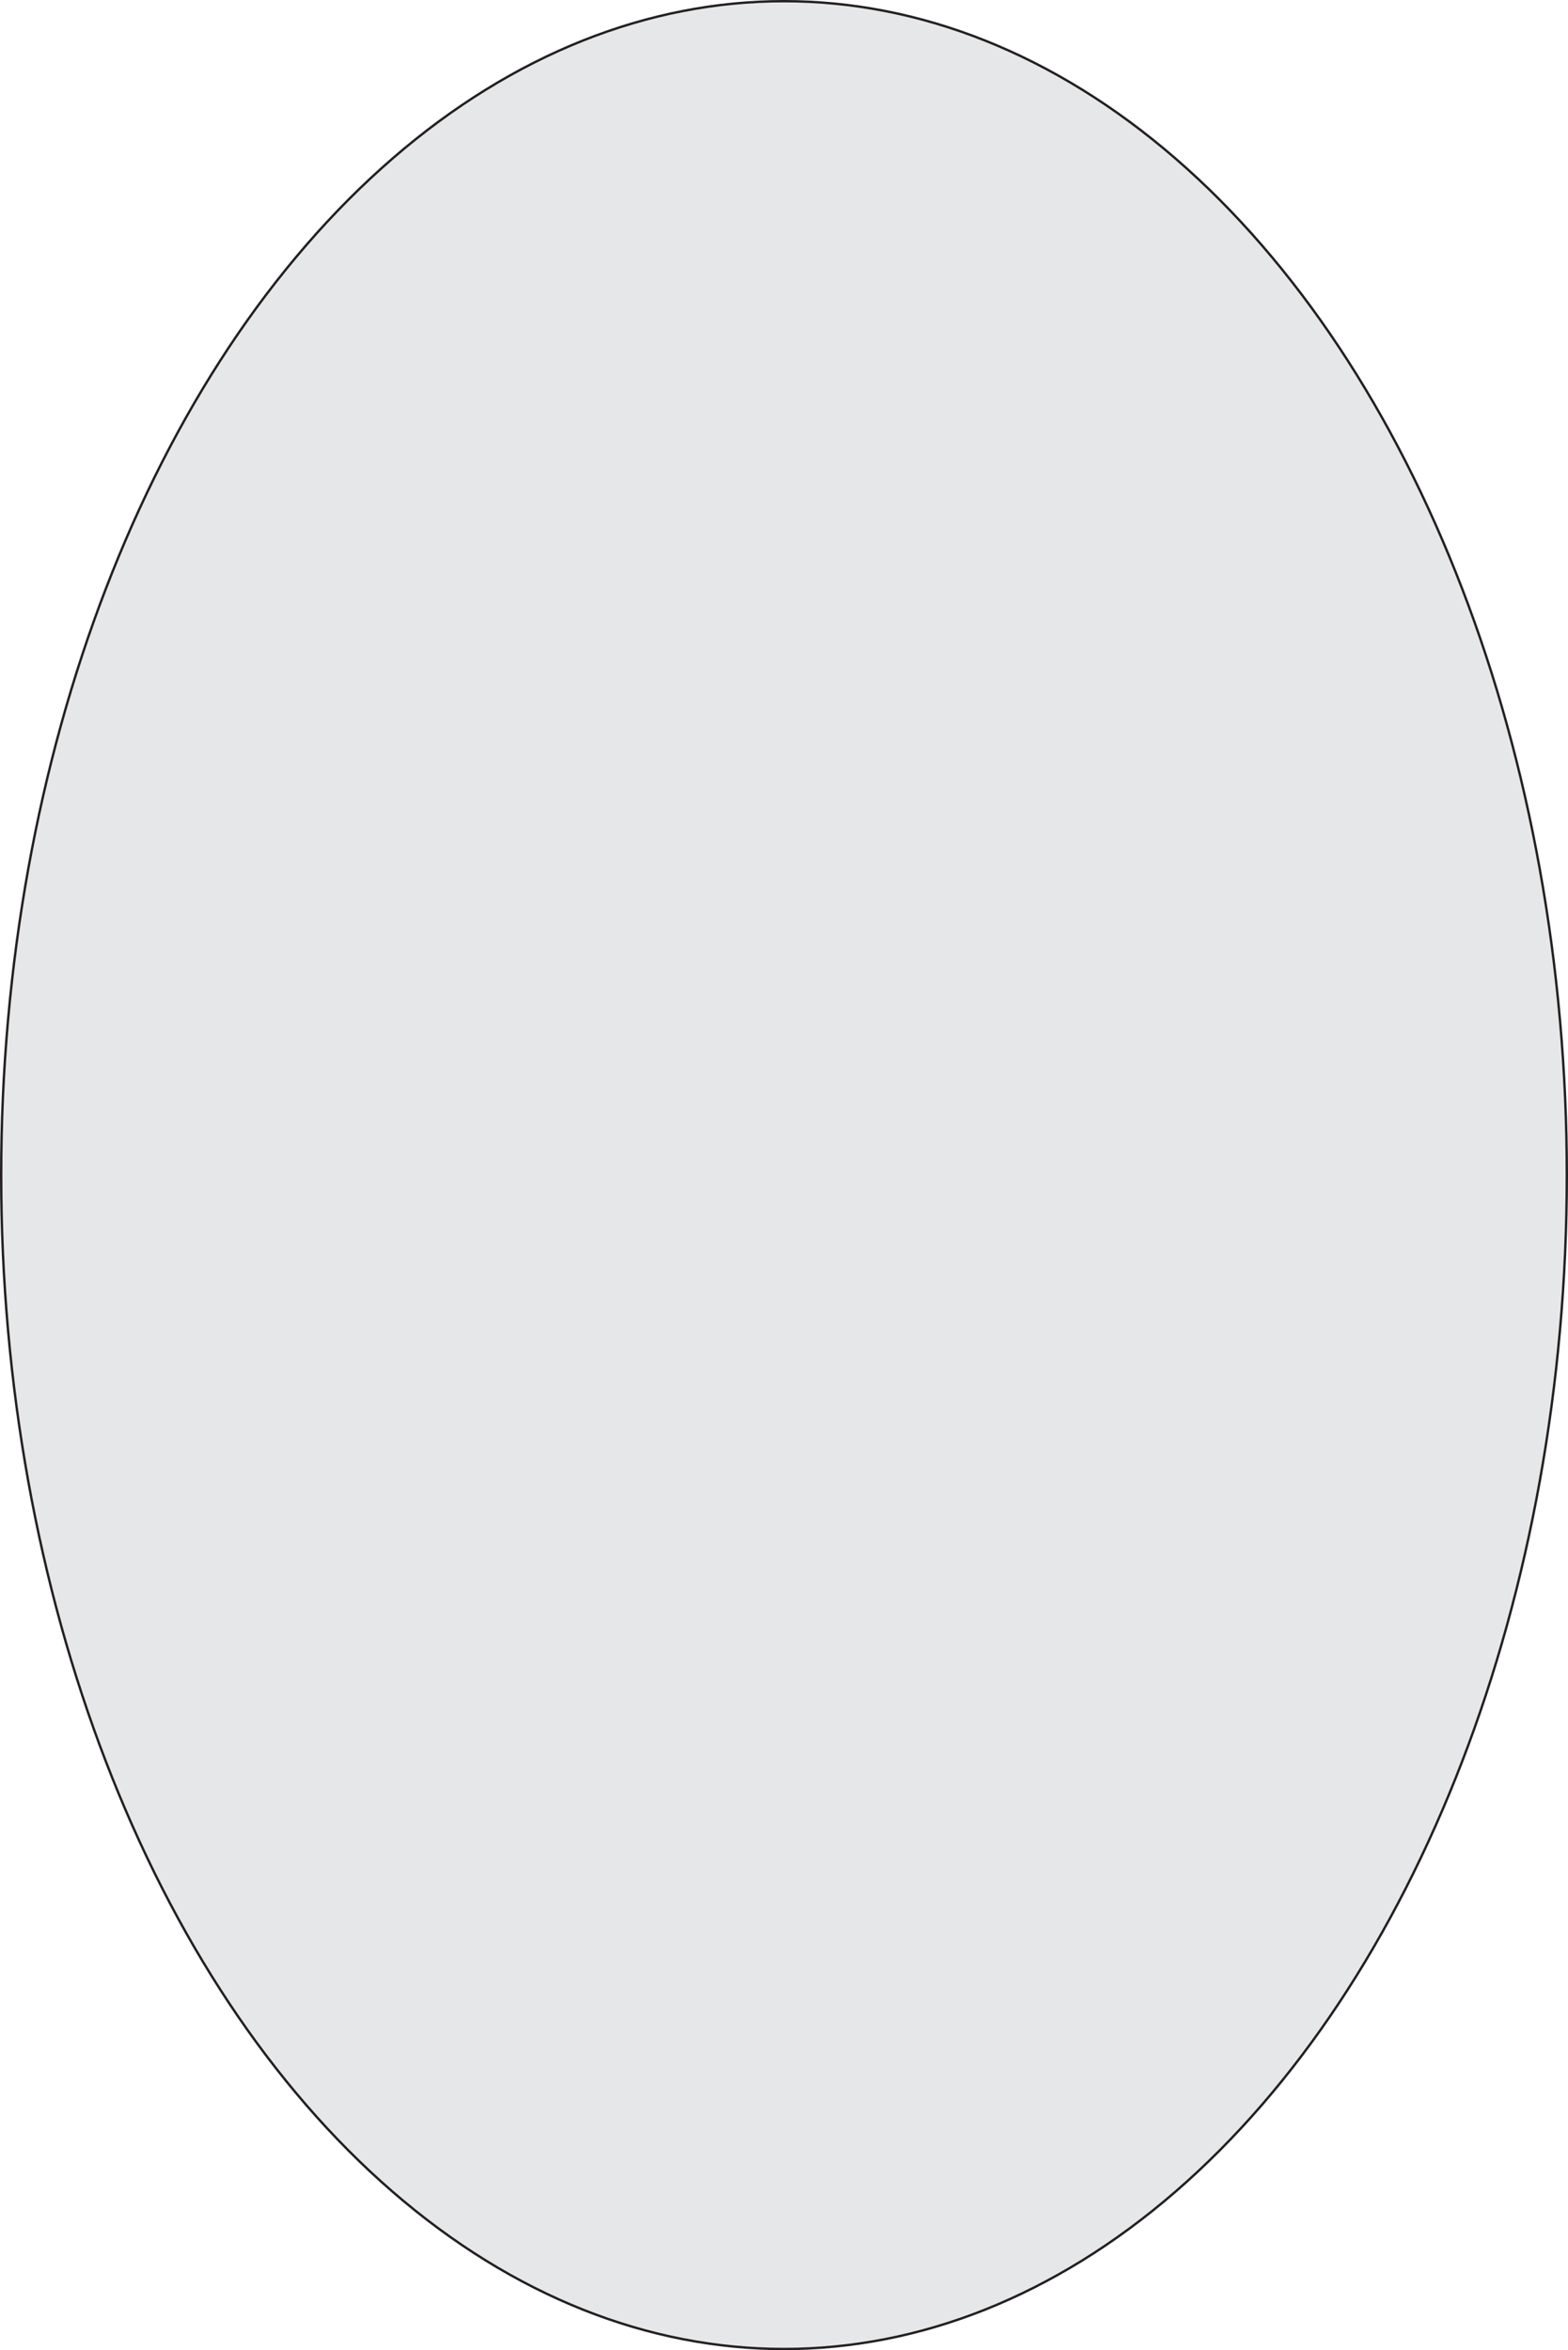 <svg id="circ" data-name="Layer 1" xmlns="http://www.w3.org/2000/svg" viewBox="0 0 661 990.51"><defs><style>.cls-1{fill:#e6e7e8;stroke:#231f20;stroke-linecap:round;stroke-miterlimit:10;}</style></defs><title>circle1</title><ellipse class="cls-1" cx="330.5" cy="495.26" rx="330" ry="494.76"/></svg>